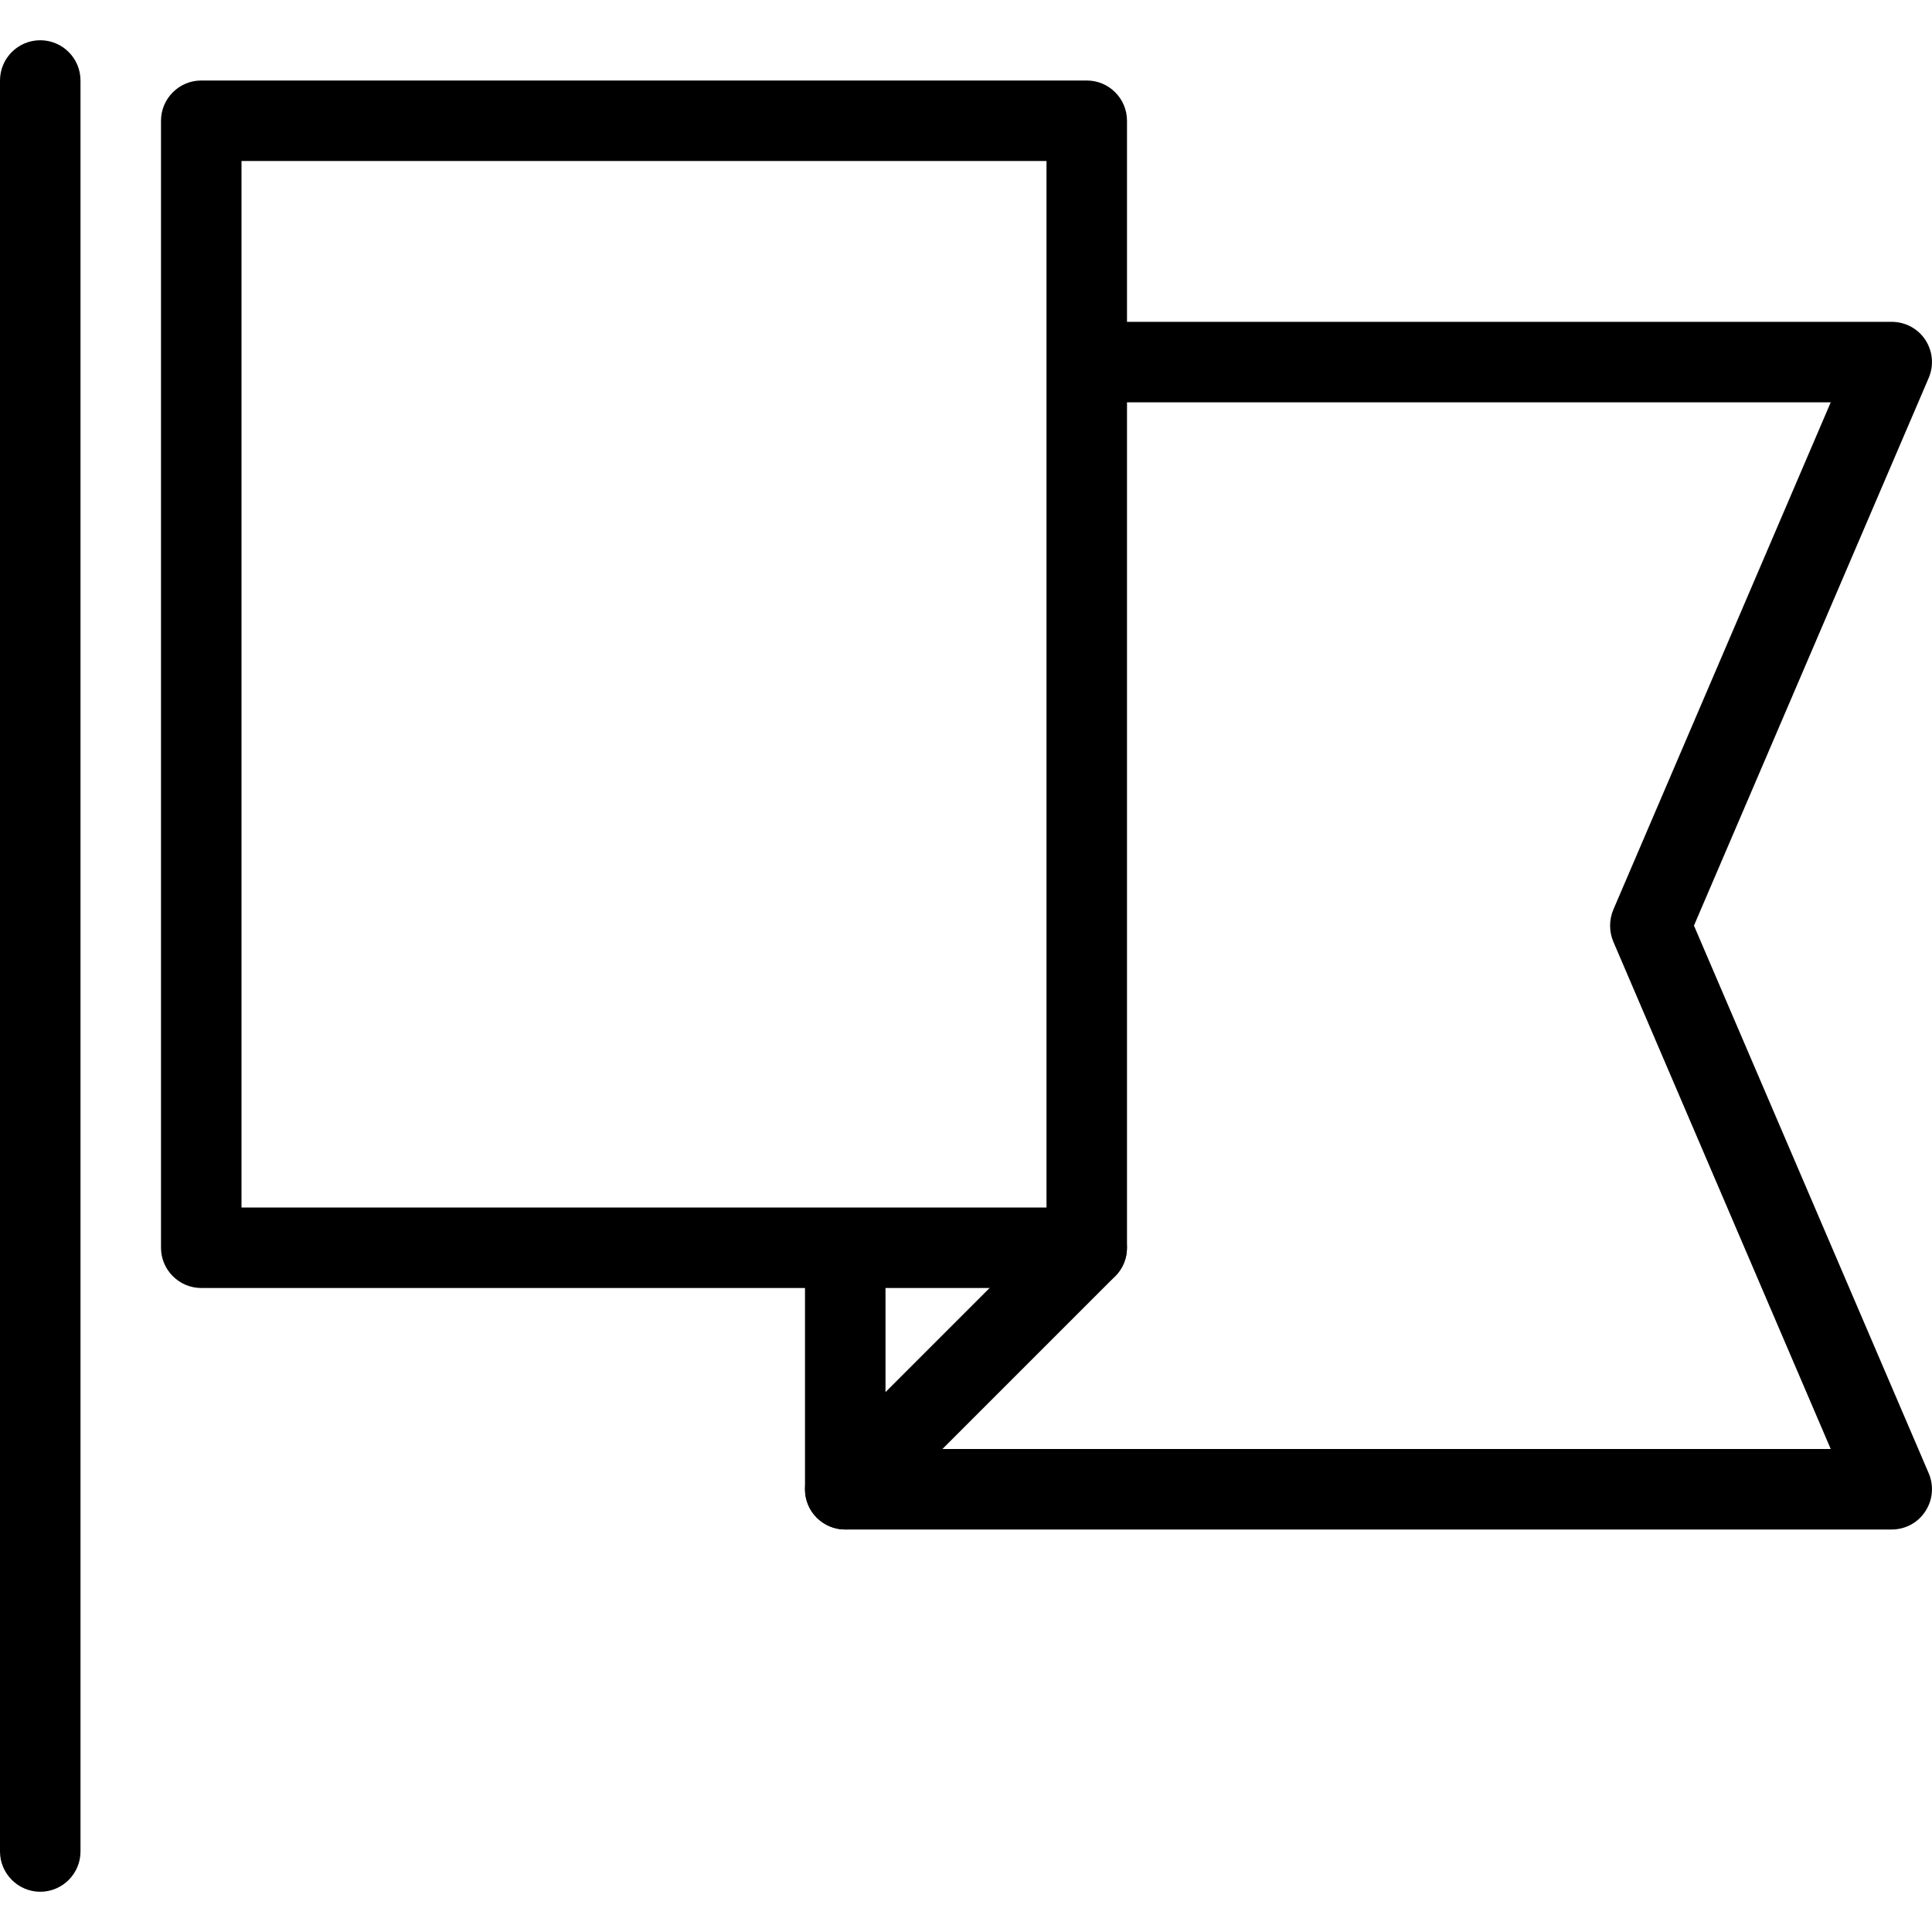 <svg xmlns="http://www.w3.org/2000/svg" xmlns:xlink="http://www.w3.org/1999/xlink" version="1.1" viewBox="0 0 96 96" x="0px" y="0px"><path d="M2 94c-1.1 0-2-0.9-2-2v-88c0-1.104 0.896-2 2-2s2 0.896 2 2v88c0 1.1-0.896 2-2 2z" fill="#000000"></path><path d="M94 76h-52c-1.104 0-2-0.9-2-2v-10c0-1.1 0.896-2 2-2s2 0.9 2 2v8h46.968l-10.804-25.212c-0.212-0.5-0.212-1.080 0-1.584l10.804-25.212h-34.968c-1.1 0-2-0.896-2-2s0.9-2 2-2h38c0.672 0 1.304 0.336 1.672 0.9s0.428 1.272 0.164 1.888l-11.664 27.212 11.664 27.212c0.264 0.616 0.204 1.328-0.164 1.888-0.368 0.572-1 0.908-1.672 0.908z" fill="#000000"></path><path d="M54 64h-44c-1.1 0-2-0.9-2-2v-56c0-1.104 0.9-2 2-2h44c1.104 0 2 0.896 2 2v56c0 1.1-0.896 2-2 2zM12 60h40v-52h-40v52z" fill="#000000"></path><path d="M42 76c-0.512 0-1.024-0.196-1.416-0.584-0.78-0.776-0.78-2.048 0-2.828l12-12c0.78-0.776 2.048-0.776 2.828 0 0.78 0.78 0.78 2.052 0 2.828l-12 12c-0.388 0.388-0.9 0.584-1.412 0.584z" fill="#000000"></path></svg>